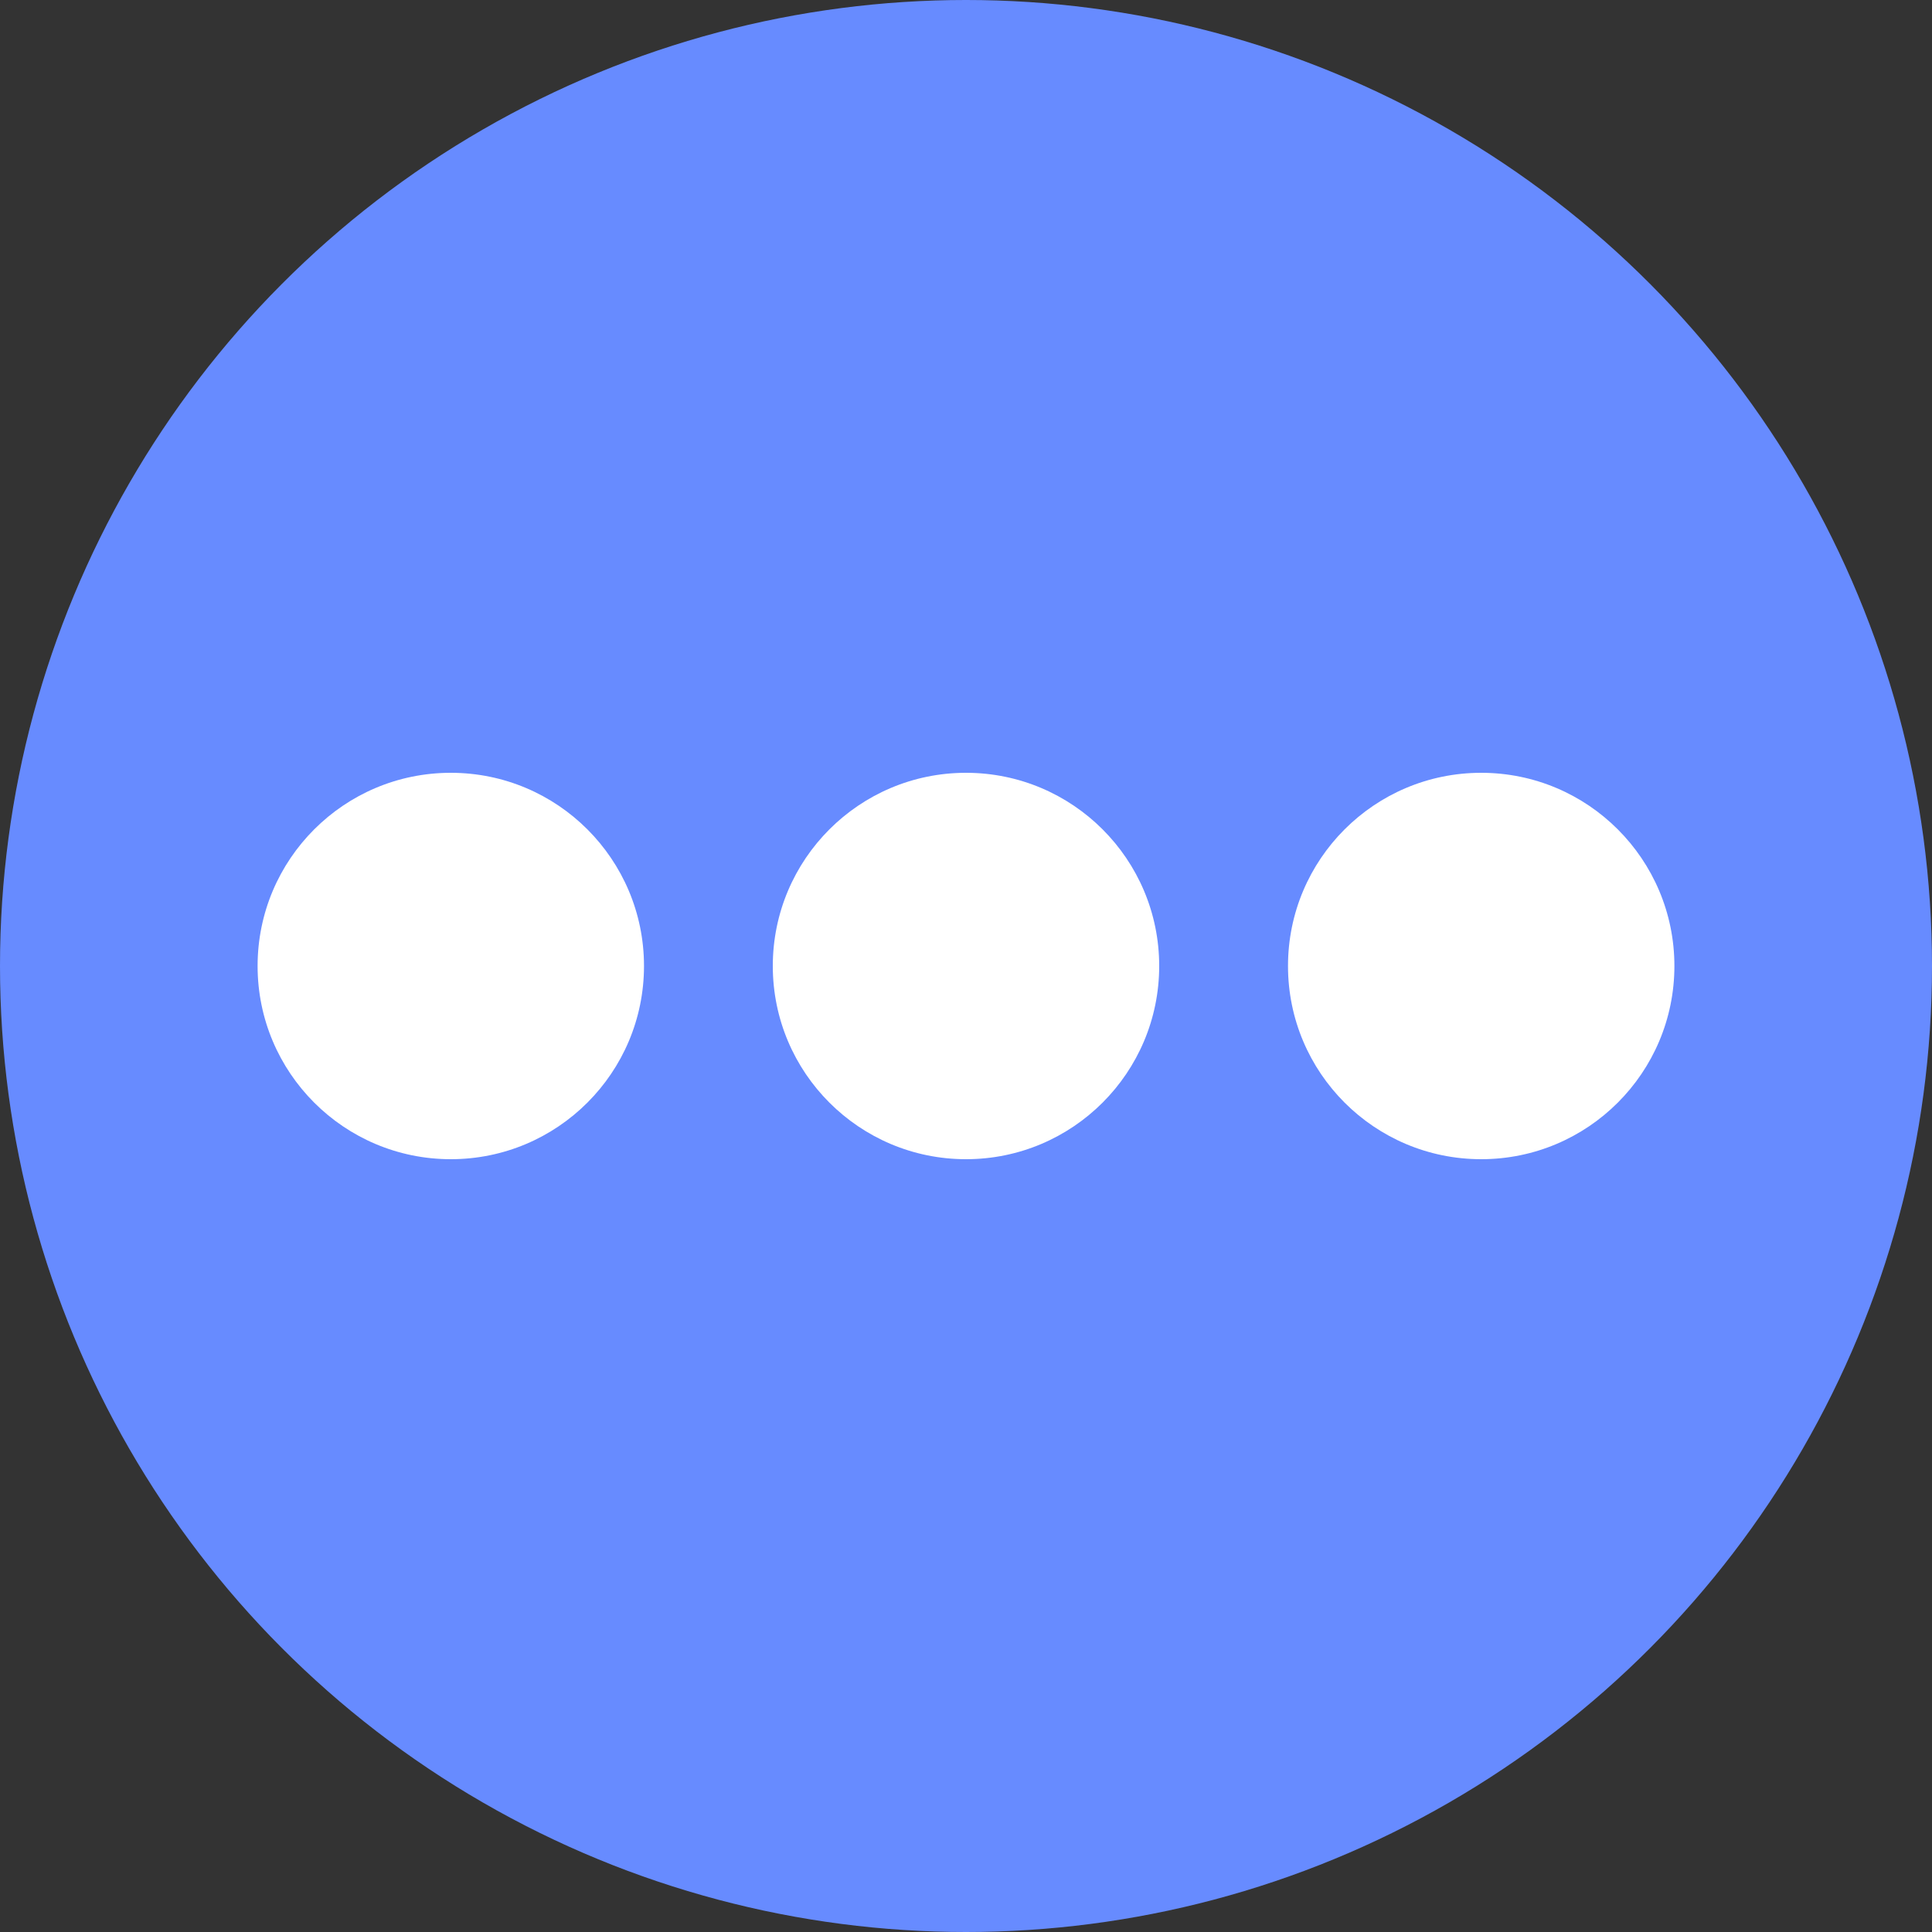 <svg xmlns="http://www.w3.org/2000/svg" width="15" height="15" viewBox="0 0 15 15">
  <rect x="0" y="0" width="15" height="15" fill="#333333" stroke="none"/>
  <g id="Group_41169" data-name="Group 41169" transform="translate(-1186 -5226)">
    <circle id="Ellipse_6025" data-name="Ellipse 6025" cx="7.5" cy="7.5" r="7.5" transform="translate(1186 5226)" fill="#678bff"/>
    <circle id="Ellipse_6026" data-name="Ellipse 6026" cx="1.5" cy="1.5" r="1.5" transform="translate(1192 5232)" fill="#fff"/>
    <circle id="Ellipse_6027" data-name="Ellipse 6027" cx="1.5" cy="1.5" r="1.5" transform="translate(1188 5232)" fill="#fff"/>
    <circle id="Ellipse_6028" data-name="Ellipse 6028" cx="1.5" cy="1.5" r="1.5" transform="translate(1196 5232)" fill="#fff"/>
  </g>
</svg>
